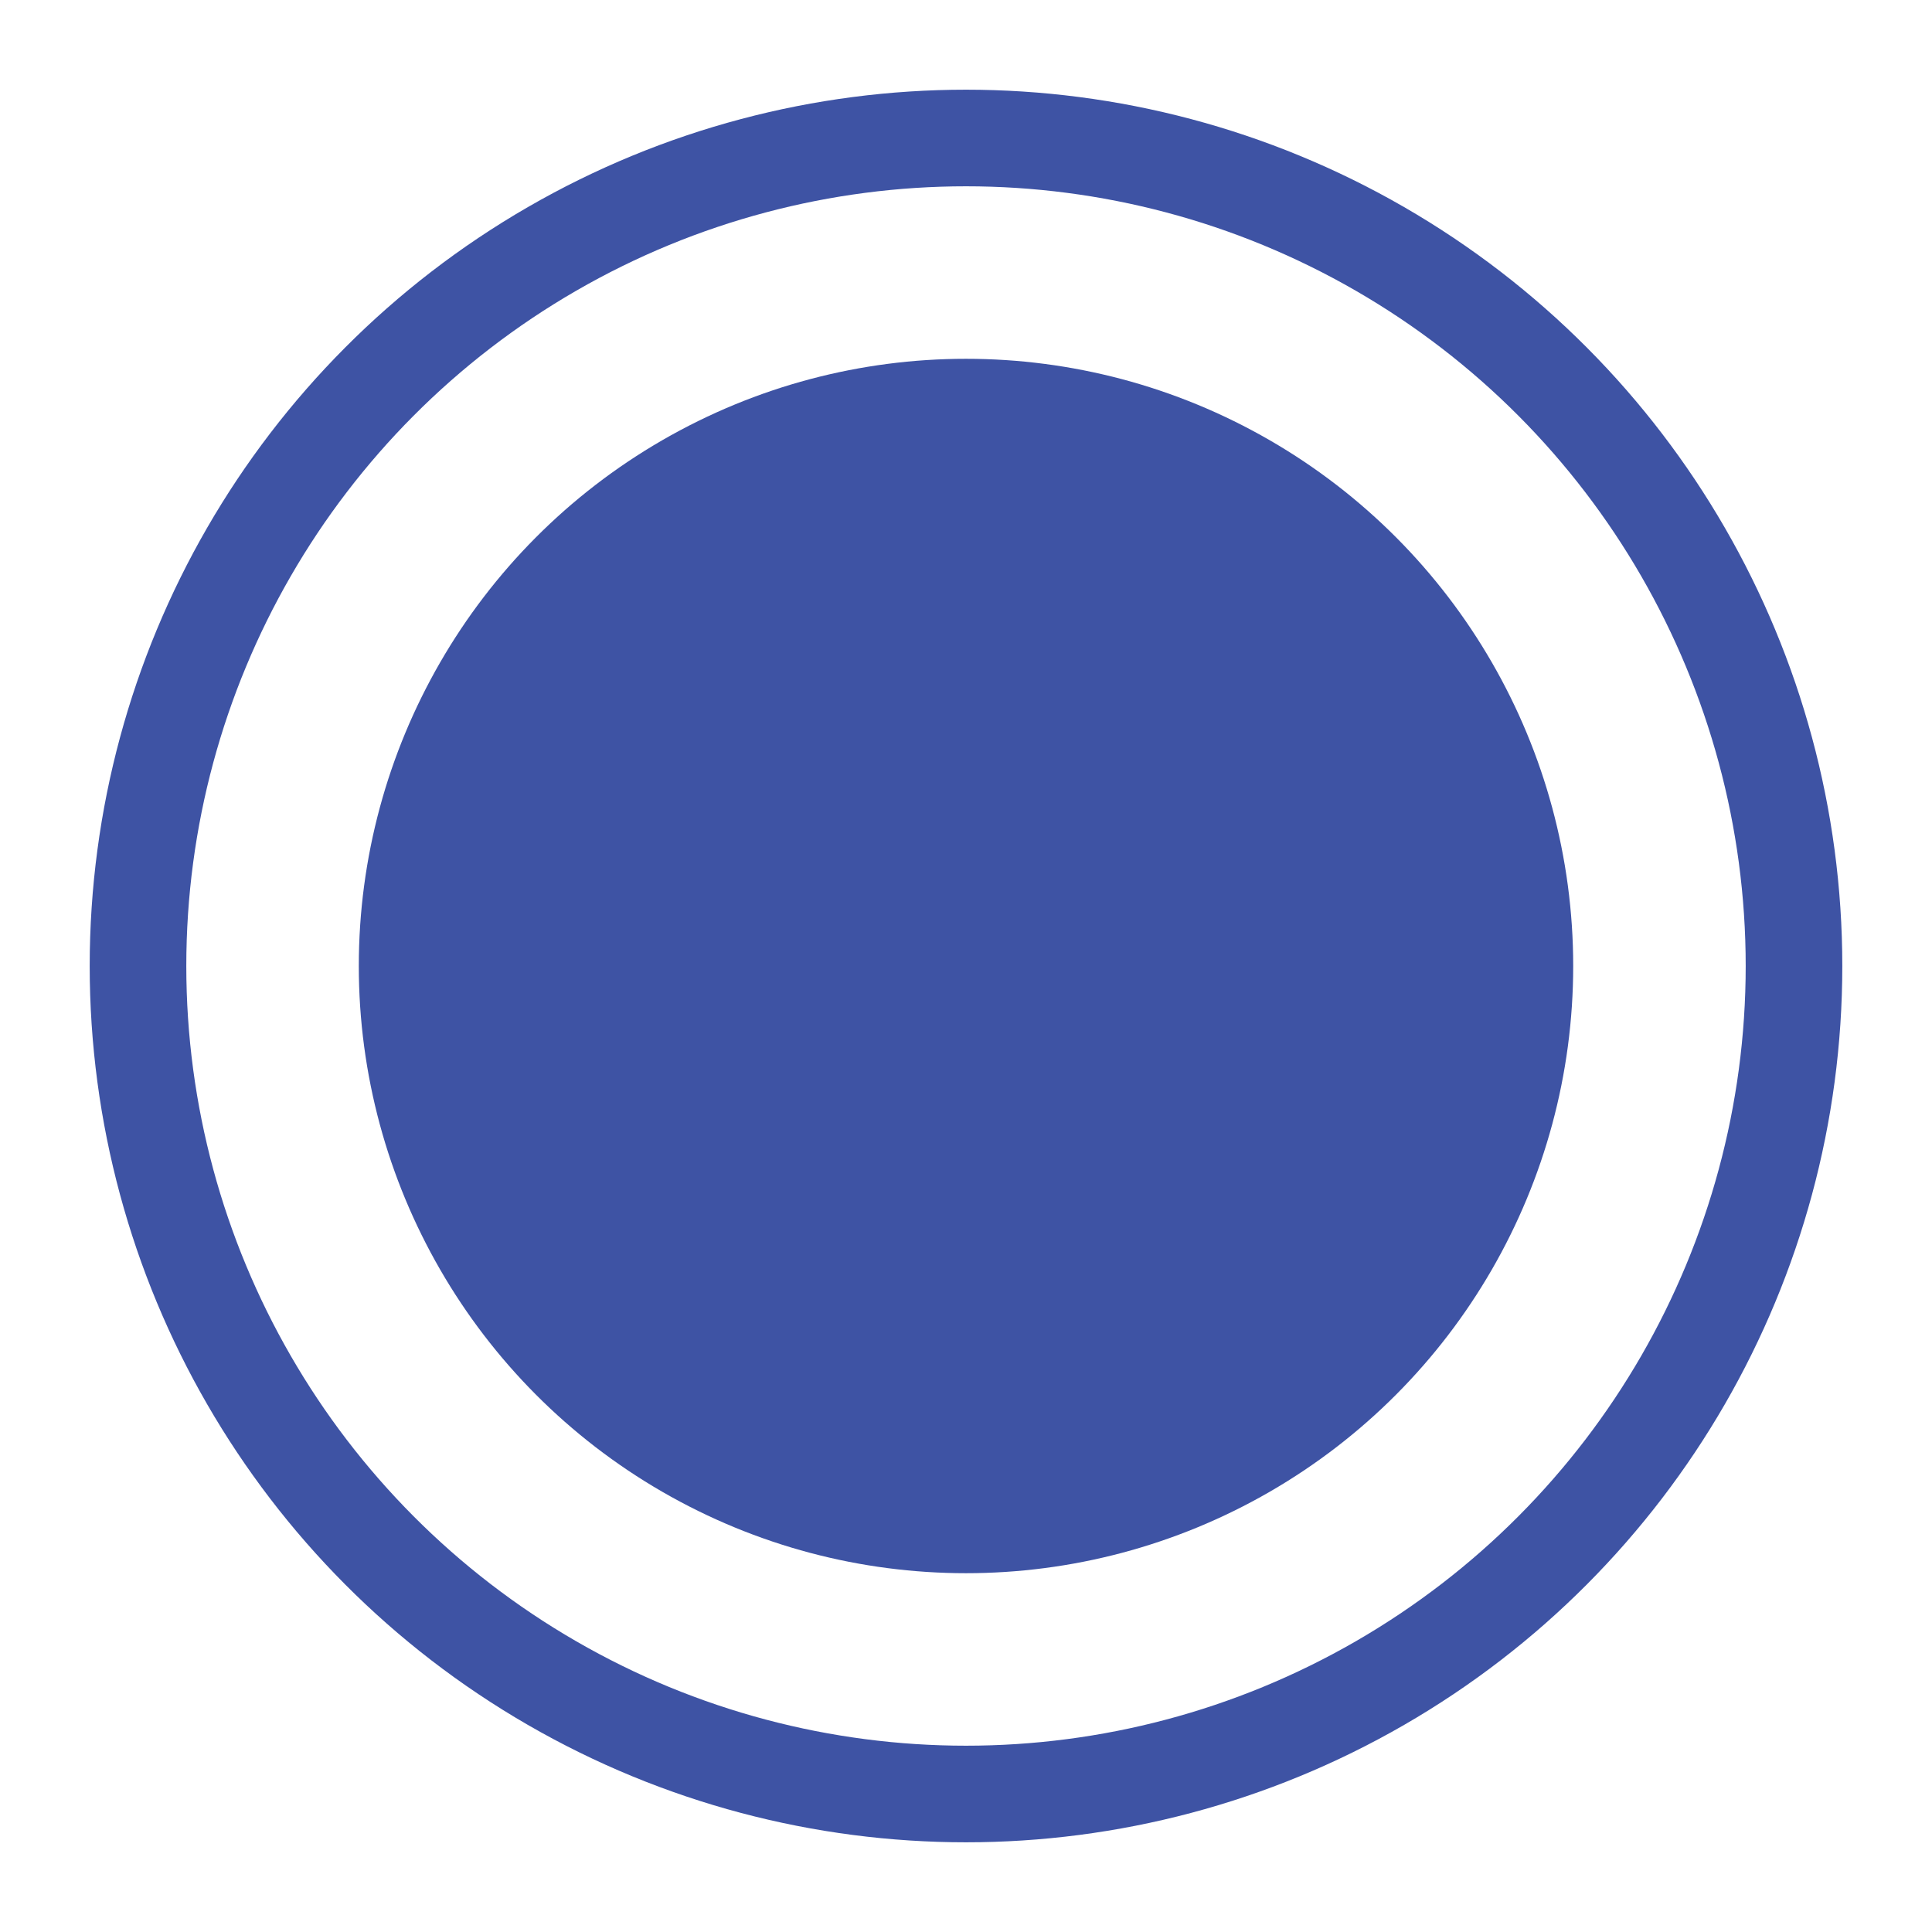 <?xml version="1.0" encoding="UTF-8" standalone="no"?>
<svg width="28px" height="28px" viewBox="0 0 28 28" version="1.1" xmlns="http://www.w3.org/2000/svg" xmlns:xlink="http://www.w3.org/1999/xlink" xmlns:sketch="http://www.bohemiancoding.com/sketch/ns">
    <!-- Generator: Sketch 3.3.2 (12043) - http://www.bohemiancoding.com/sketch -->
    <title>radio-on</title>
    <desc>Created with Sketch.</desc>
    <defs></defs>
    <g id="Page-1" stroke="none" stroke-width="1" fill="none" fill-rule="evenodd" sketch:type="MSPage">
        <g id="radio-on" sketch:type="MSLayerGroup" transform="translate(2, 2)">
            <circle id="Oval-20" stroke="#3E53A4" stroke-width="1.4" sketch:type="MSShapeGroup" cx="12" cy="12" r="12"></circle>
            <circle id="Oval-20-Copy" fill="#3E53A4" sketch:type="MSShapeGroup" cx="12" cy="12" r="8.8"></circle>
        </g>
    </g>
</svg>